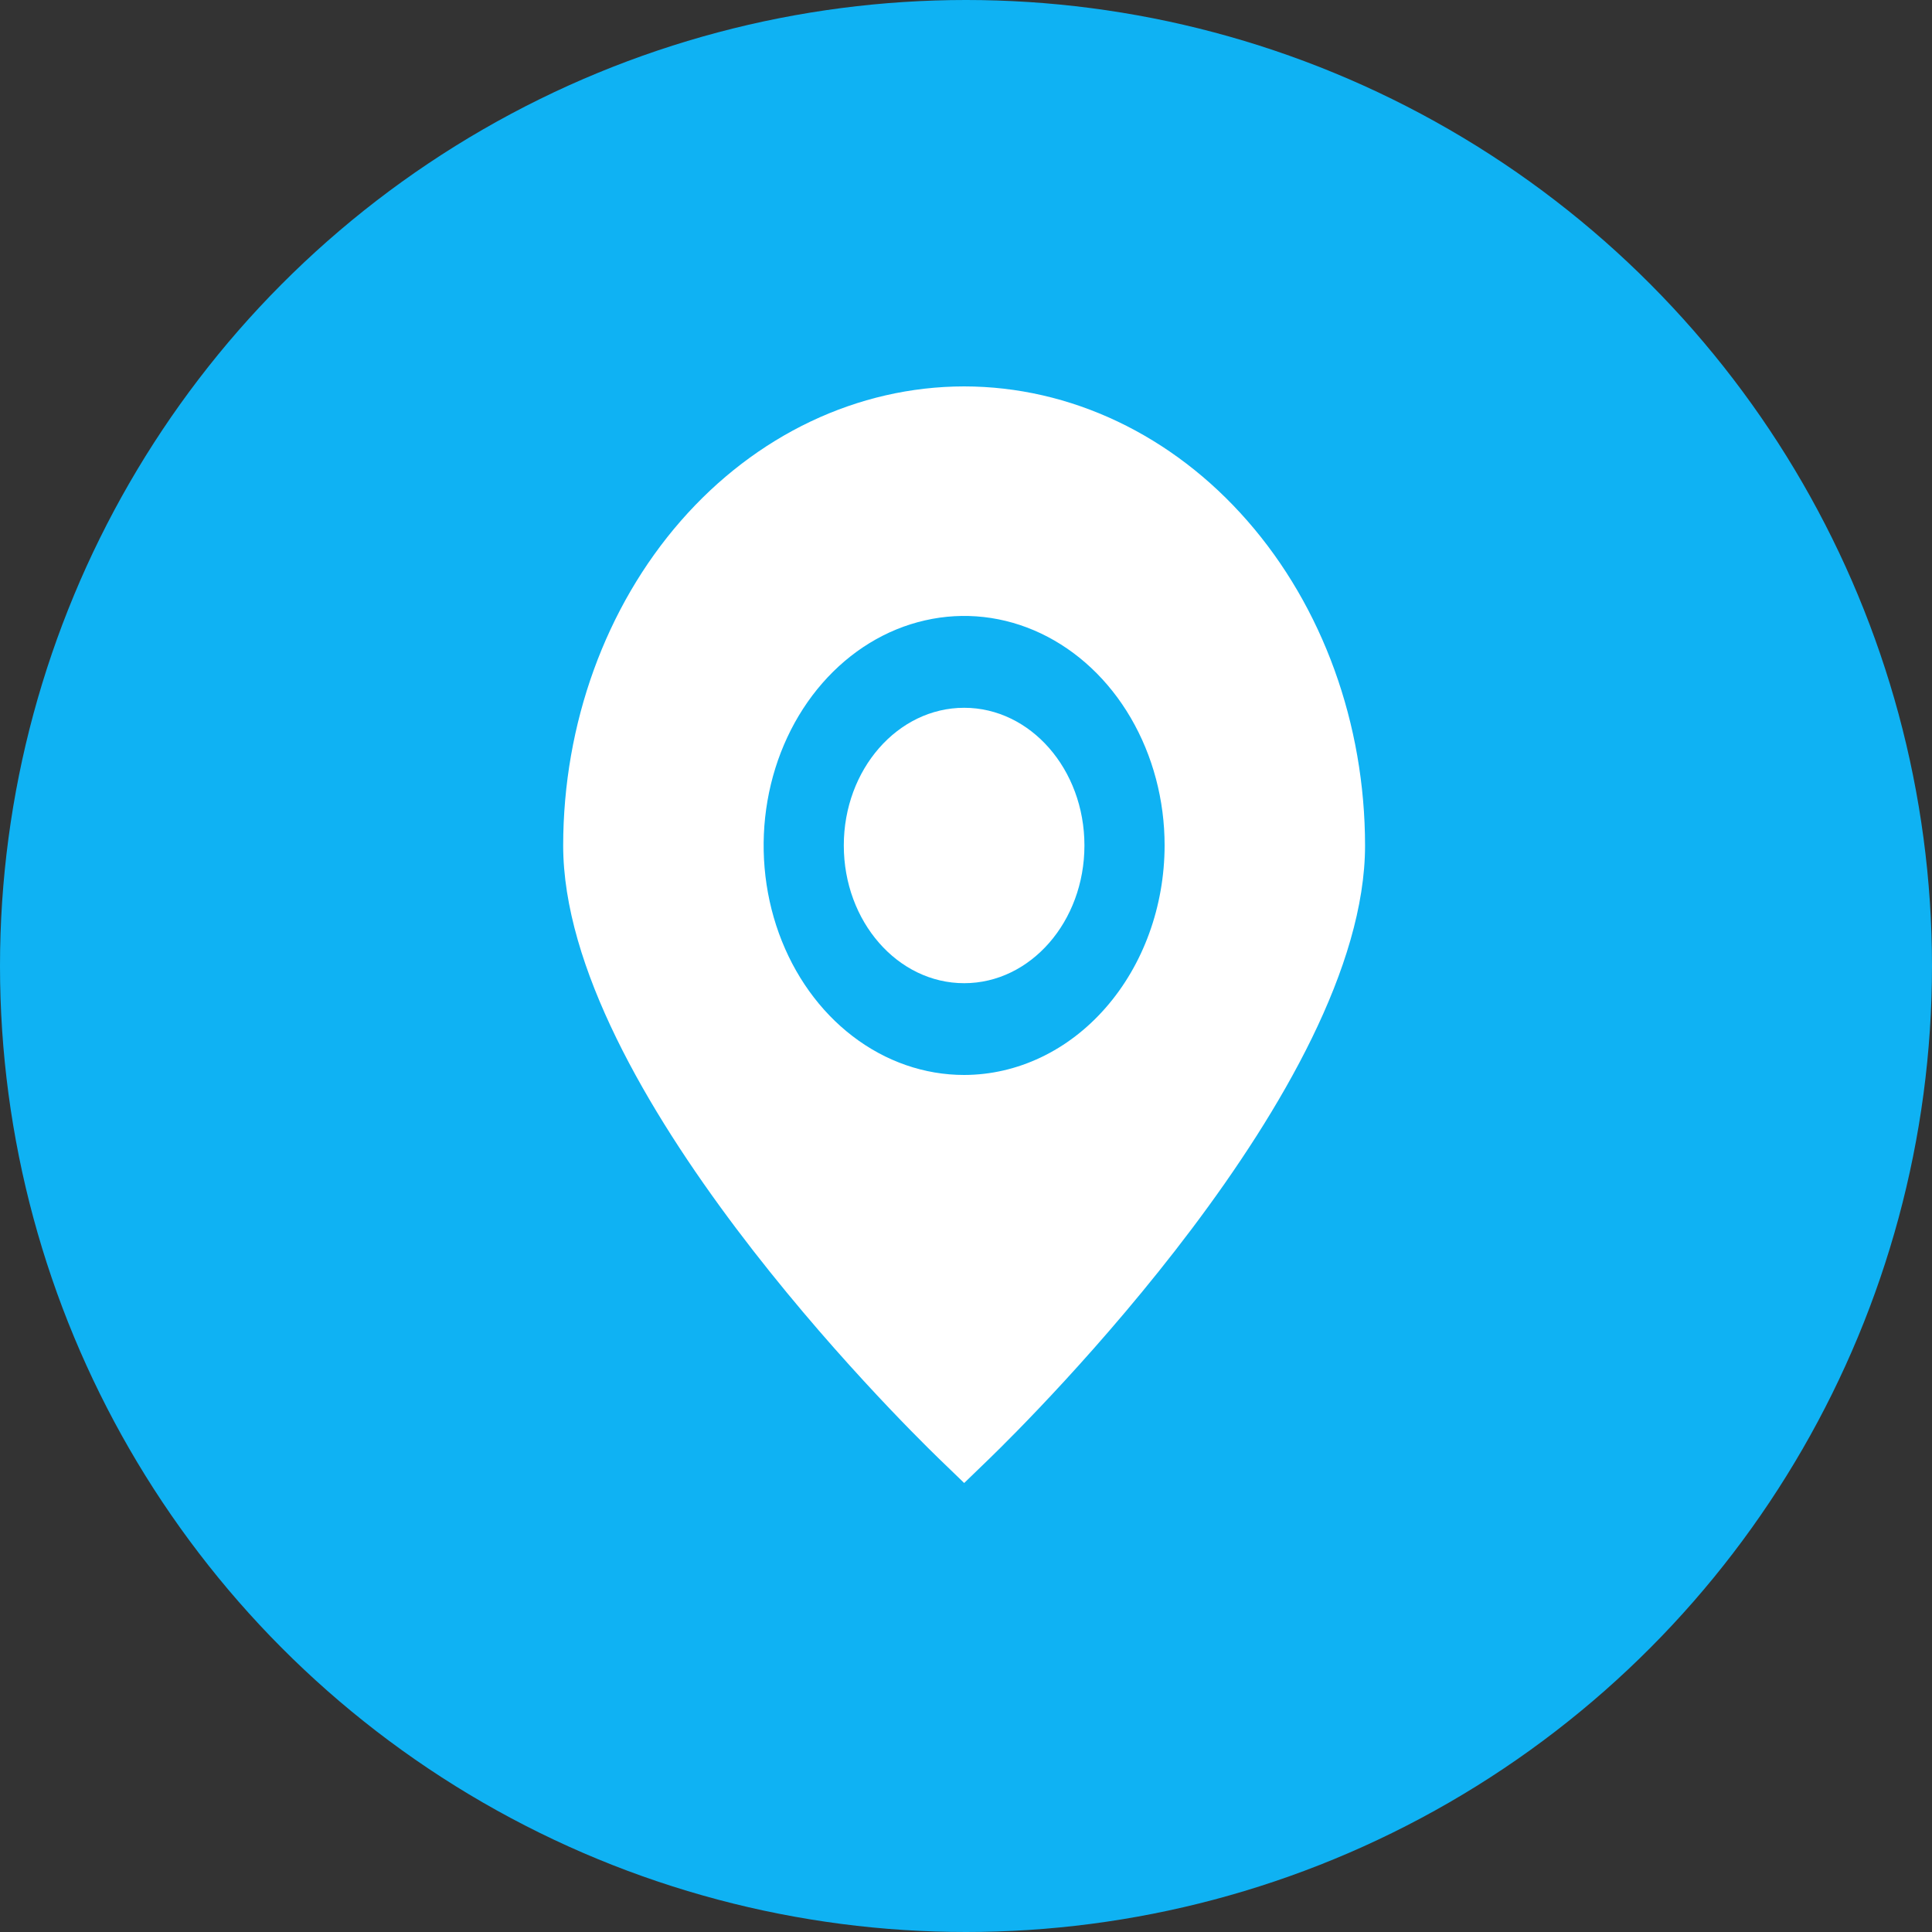 <svg width="20" height="20" viewBox="0 0 20 20" fill="none" xmlns="http://www.w3.org/2000/svg">
<rect x="0" y="0" width="20" height="20" fill="#333333" stroke="none"/>
<circle cx="10" cy="10" r="10" fill="#0FB2F3"/>
<g clip-path="url(#clip0_653_9949)">
<path d="M9.981 4C8.88 4.001 7.825 4.502 7.047 5.393C6.269 6.284 5.831 7.492 5.83 8.752C5.83 11.262 9.317 14.708 9.713 15.093L9.981 15.352L10.249 15.093C10.645 14.708 14.131 11.262 14.131 8.752C14.13 7.492 13.693 6.284 12.914 5.393C12.136 4.502 11.081 4.001 9.981 4V4ZM9.981 11.128C9.57 11.128 9.169 10.989 8.828 10.728C8.486 10.467 8.22 10.095 8.063 9.661C7.906 9.227 7.865 8.749 7.945 8.289C8.025 7.828 8.223 7.404 8.513 7.072C8.803 6.74 9.173 6.513 9.576 6.422C9.978 6.33 10.396 6.377 10.775 6.557C11.154 6.737 11.478 7.041 11.706 7.432C11.934 7.823 12.056 8.282 12.056 8.752C12.055 9.382 11.836 9.986 11.447 10.431C11.058 10.877 10.531 11.127 9.981 11.128Z" fill="white"/>
<path d="M9.981 10.178C10.668 10.178 11.226 9.54 11.226 8.752C11.226 7.965 10.668 7.327 9.981 7.327C9.293 7.327 8.735 7.965 8.735 8.752C8.735 9.54 9.293 10.178 9.981 10.178Z" fill="white"/>
</g>
<defs>
<clipPath id="clip0_653_9949">
<rect width="9.962" height="11.405" fill="white" transform="translate(5 4)"/>
</clipPath>
</defs>
</svg>
